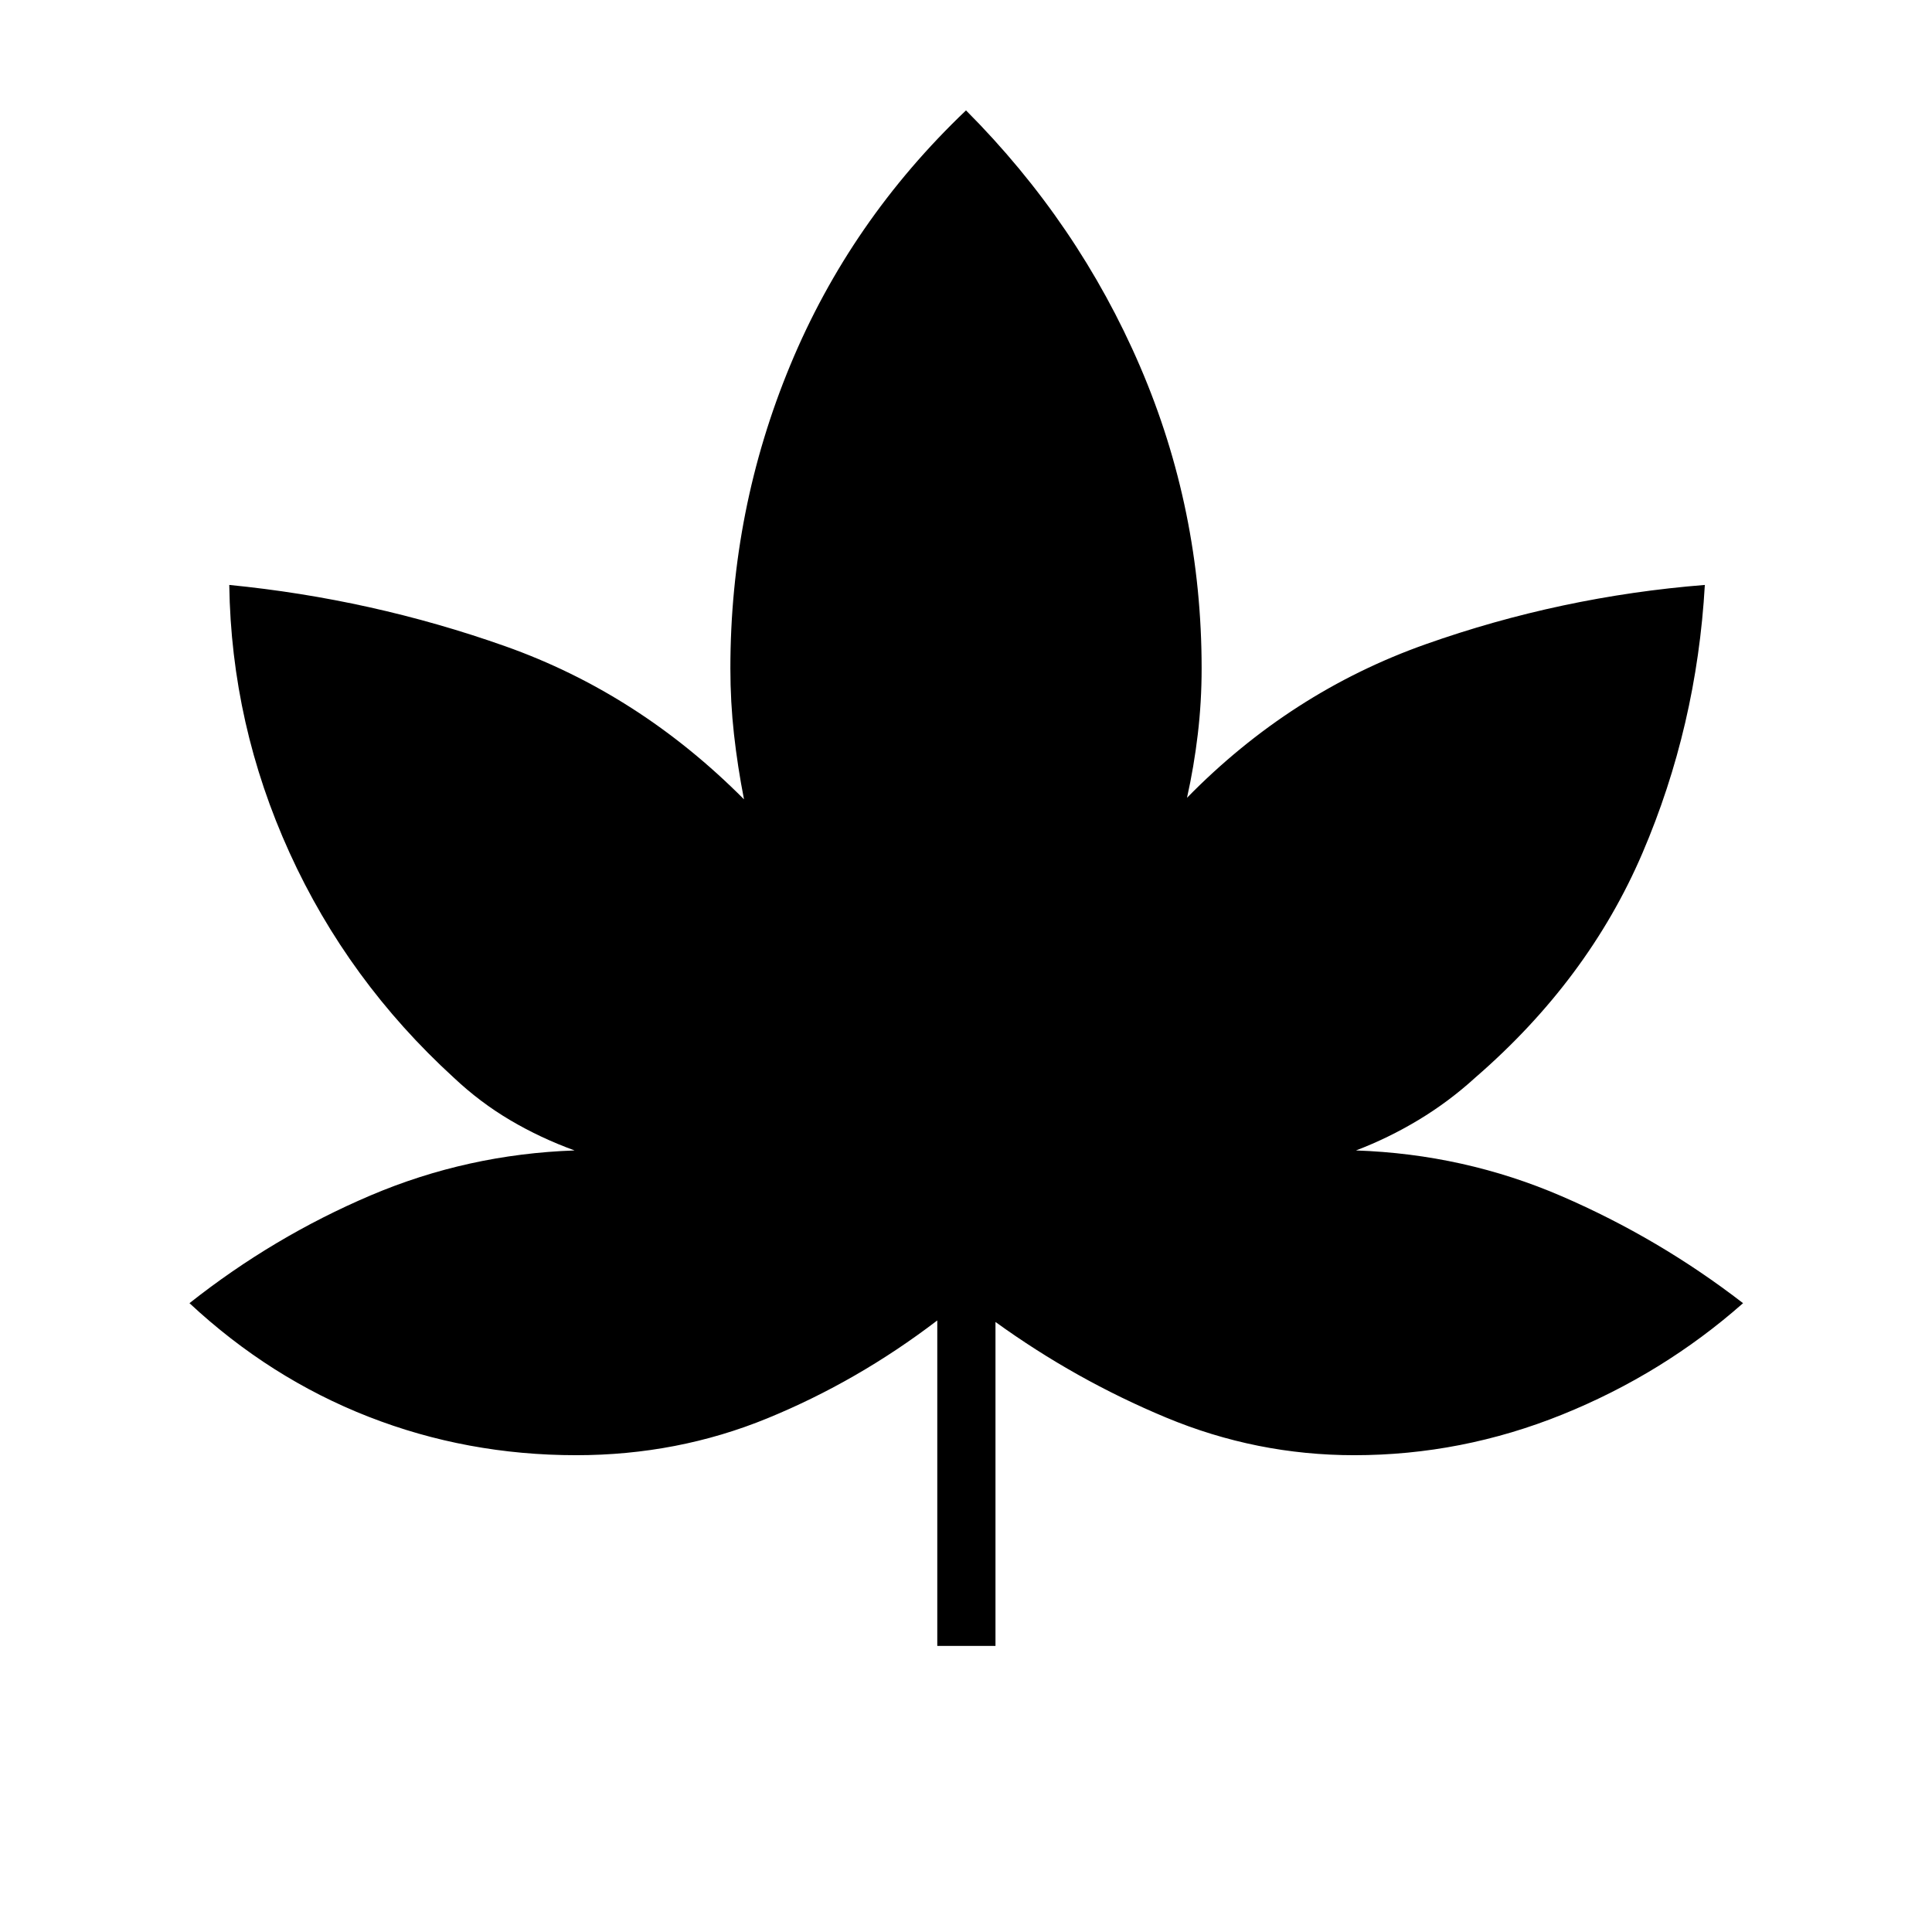 <svg xmlns="http://www.w3.org/2000/svg" height="20" viewBox="0 -960 960 960" width="20"><path d="M465.73-142.15v-161.73q-39.61 30.26-84.38 48.61-44.77 18.35-95.04 18.35-54.35 0-103.25-19.14-48.91-19.13-88.91-56.4 41.73-33 89.93-53.52 48.19-20.52 101.42-22.37-16.92-6.15-31.92-15-15-8.84-28.08-21.15-52.65-48.12-81.62-111.77-28.96-63.65-29.96-133.08 70.81 6.97 137.18 30.48 66.36 23.52 118.59 76.06-3.19-16.27-4.98-32.34-1.79-16.08-1.79-32.73 0-78.93 29.77-150.7 29.77-71.77 87.31-126.57 55.88 56.07 86.48 127.21 30.6 71.13 30.6 150.06 0 16.65-1.91 32.73-1.9 16.07-5.36 31.57 51.46-52.54 118.59-76.3 67.14-23.77 138.72-29.47-4 70.2-31 133.23-27 63.04-83.12 111.62-13.08 11.92-28.08 20.96-15 9.04-31.15 15.19Q727.62-386.5 776-365.6q48.38 20.91 90.12 53.14-39.77 35.11-89.81 55.33-50.04 20.21-103.39 20.21-48.61 0-93.55-18.73-44.95-18.73-84.72-47.47v160.97h-28.92Z"/></svg>